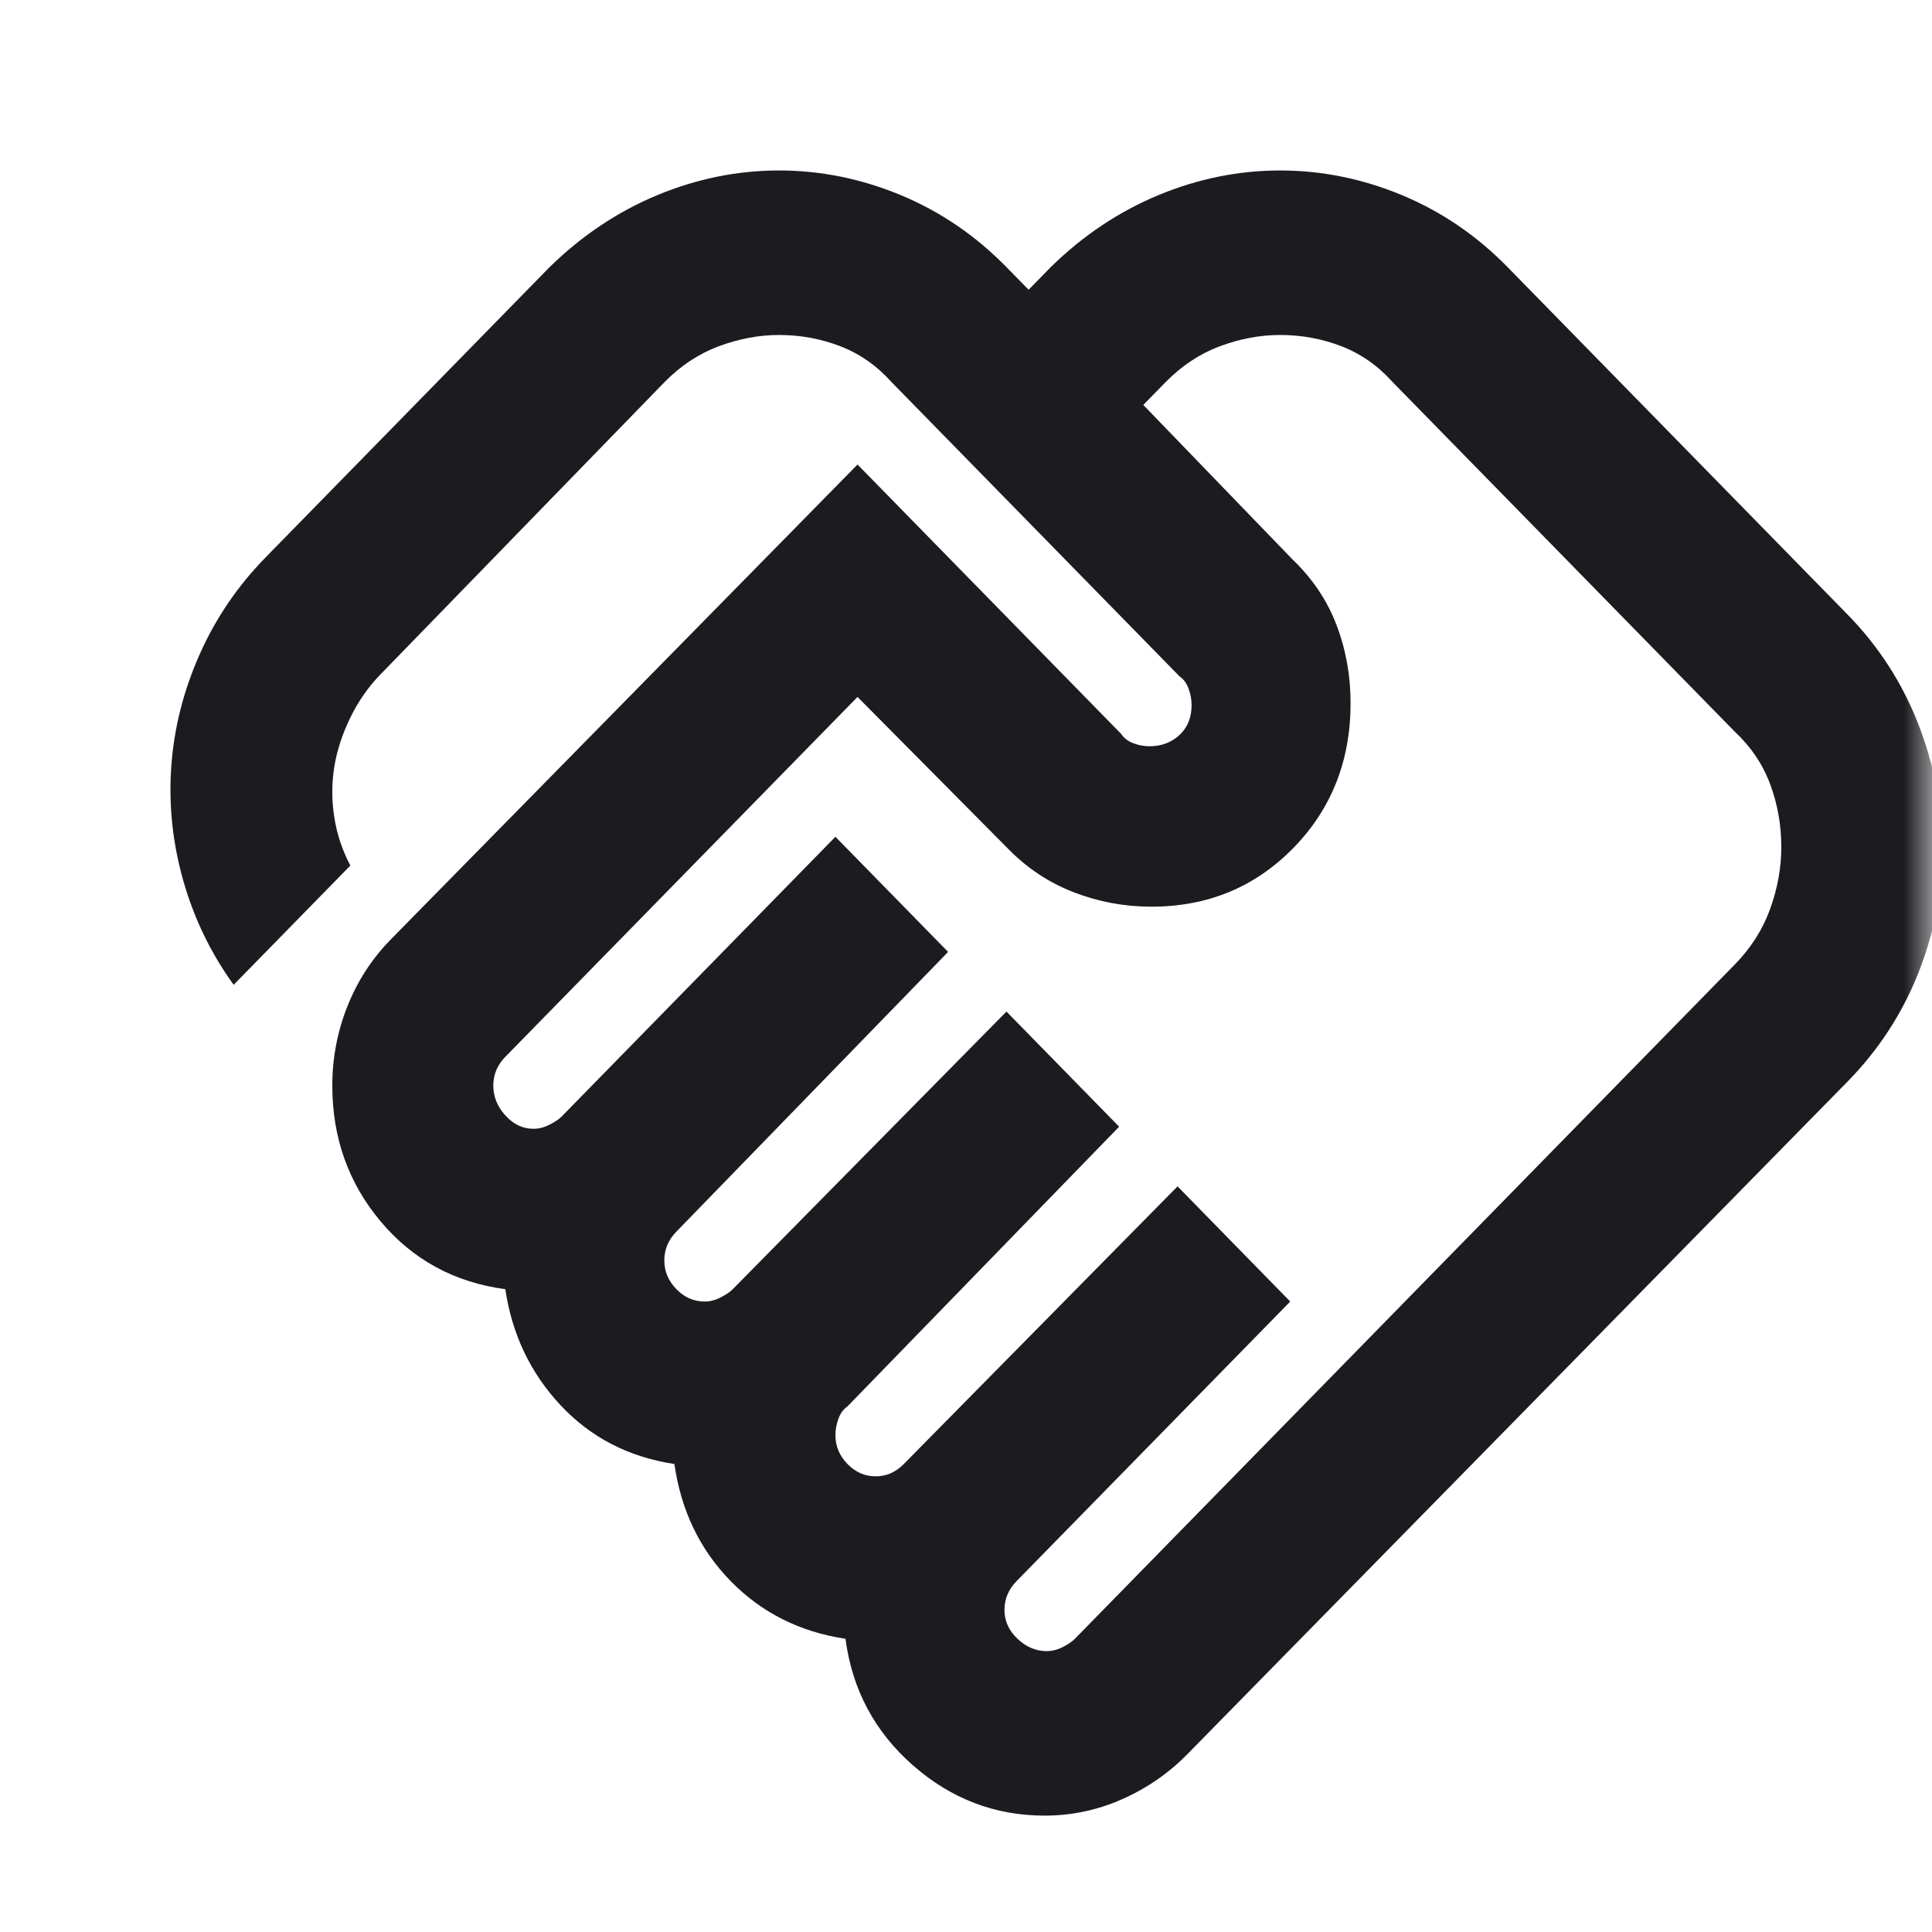 <svg width="34" height="34" viewBox="0 0 34 34" fill="none" xmlns="http://www.w3.org/2000/svg">
<mask id="mask0_29_171" style="mask-type:alpha" maskUnits="userSpaceOnUse" x="0" y="0" width="34" height="34">
<rect width="34" height="34" fill="#D9D9D9"/>
</mask>
<g mask="url(#mask0_29_171)">
<path d="M18.42 29.057C18.515 29.057 18.609 29.033 18.704 28.985C18.798 28.936 18.869 28.888 18.916 28.84L30.533 16.97C30.816 16.68 31.023 16.354 31.153 15.992C31.283 15.63 31.348 15.268 31.348 14.907C31.348 14.521 31.283 14.153 31.153 13.803C31.023 13.453 30.816 13.145 30.533 12.88L24.512 6.728C24.252 6.438 23.951 6.227 23.609 6.094C23.267 5.962 22.907 5.895 22.529 5.895C22.175 5.895 21.82 5.962 21.466 6.094C21.112 6.227 20.793 6.438 20.51 6.728L20.12 7.126L22.741 9.84C23.095 10.178 23.355 10.564 23.52 10.998C23.686 11.432 23.768 11.891 23.768 12.373C23.768 13.387 23.432 14.237 22.759 14.925C22.086 15.612 21.254 15.956 20.262 15.956C19.79 15.956 19.335 15.872 18.898 15.703C18.462 15.534 18.078 15.281 17.747 14.943L15.091 12.265L8.893 18.598C8.822 18.67 8.769 18.749 8.734 18.833C8.699 18.918 8.681 19.008 8.681 19.105C8.681 19.298 8.752 19.473 8.893 19.629C9.035 19.786 9.2 19.865 9.389 19.865C9.484 19.865 9.578 19.84 9.672 19.792C9.767 19.744 9.838 19.696 9.885 19.648L14.702 14.726L16.685 16.752L11.904 21.674C11.833 21.747 11.78 21.825 11.744 21.909C11.709 21.994 11.691 22.084 11.691 22.181C11.691 22.374 11.762 22.543 11.904 22.688C12.045 22.832 12.211 22.905 12.4 22.905C12.494 22.905 12.588 22.881 12.683 22.832C12.777 22.784 12.848 22.736 12.895 22.688L17.712 17.802L19.695 19.828L14.914 24.75C14.843 24.799 14.79 24.871 14.755 24.968C14.719 25.064 14.702 25.16 14.702 25.257C14.702 25.45 14.773 25.619 14.914 25.764C15.056 25.909 15.221 25.981 15.41 25.981C15.504 25.981 15.593 25.963 15.676 25.927C15.758 25.89 15.835 25.836 15.906 25.764L20.723 20.878L22.706 22.905L17.889 27.826C17.818 27.899 17.765 27.977 17.73 28.062C17.694 28.146 17.677 28.237 17.677 28.333C17.677 28.526 17.753 28.695 17.907 28.84C18.06 28.985 18.232 29.057 18.42 29.057ZM18.385 31.952C17.511 31.952 16.738 31.657 16.065 31.066C15.392 30.474 14.997 29.733 14.879 28.84C14.076 28.719 13.403 28.381 12.86 27.826C12.317 27.272 11.986 26.584 11.868 25.764C11.066 25.643 10.399 25.299 9.867 24.732C9.336 24.165 9.011 23.484 8.893 22.688C7.996 22.567 7.264 22.169 6.697 21.493C6.131 20.818 5.848 20.021 5.848 19.105C5.848 18.622 5.936 18.158 6.113 17.711C6.29 17.265 6.544 16.873 6.875 16.535L15.091 8.175L19.731 12.916C19.778 12.989 19.849 13.043 19.943 13.079C20.038 13.115 20.132 13.133 20.227 13.133C20.439 13.133 20.616 13.067 20.758 12.934C20.9 12.802 20.97 12.627 20.97 12.409C20.97 12.313 20.953 12.216 20.917 12.12C20.882 12.023 20.829 11.951 20.758 11.903L15.693 6.728C15.434 6.438 15.133 6.227 14.79 6.094C14.448 5.962 14.088 5.895 13.71 5.895C13.356 5.895 13.002 5.962 12.648 6.094C12.293 6.227 11.975 6.438 11.691 6.728L6.697 11.867C6.485 12.084 6.308 12.337 6.166 12.627C6.025 12.916 5.93 13.206 5.883 13.495C5.836 13.785 5.836 14.08 5.883 14.382C5.93 14.683 6.025 14.967 6.166 15.232L4.112 17.331C3.711 16.776 3.416 16.167 3.227 15.504C3.038 14.84 2.967 14.171 3.014 13.495C3.061 12.82 3.227 12.162 3.51 11.523C3.793 10.883 4.183 10.31 4.679 9.804L9.672 4.701C10.239 4.146 10.871 3.724 11.567 3.434C12.264 3.145 12.978 3 13.71 3C14.442 3 15.156 3.145 15.853 3.434C16.549 3.724 17.169 4.146 17.712 4.701L18.102 5.099L18.491 4.701C19.058 4.146 19.689 3.724 20.386 3.434C21.083 3.145 21.797 3 22.529 3C23.261 3 23.975 3.145 24.672 3.434C25.368 3.724 25.988 4.146 26.531 4.701L32.516 10.817C33.059 11.372 33.472 12.011 33.756 12.735C34.039 13.459 34.181 14.195 34.181 14.943C34.181 15.691 34.039 16.421 33.756 17.132C33.472 17.844 33.059 18.477 32.516 19.032L20.9 30.866C20.569 31.204 20.185 31.47 19.748 31.663C19.312 31.856 18.857 31.952 18.385 31.952Z" fill="#1C1B1F"/>
</g>
</svg>
